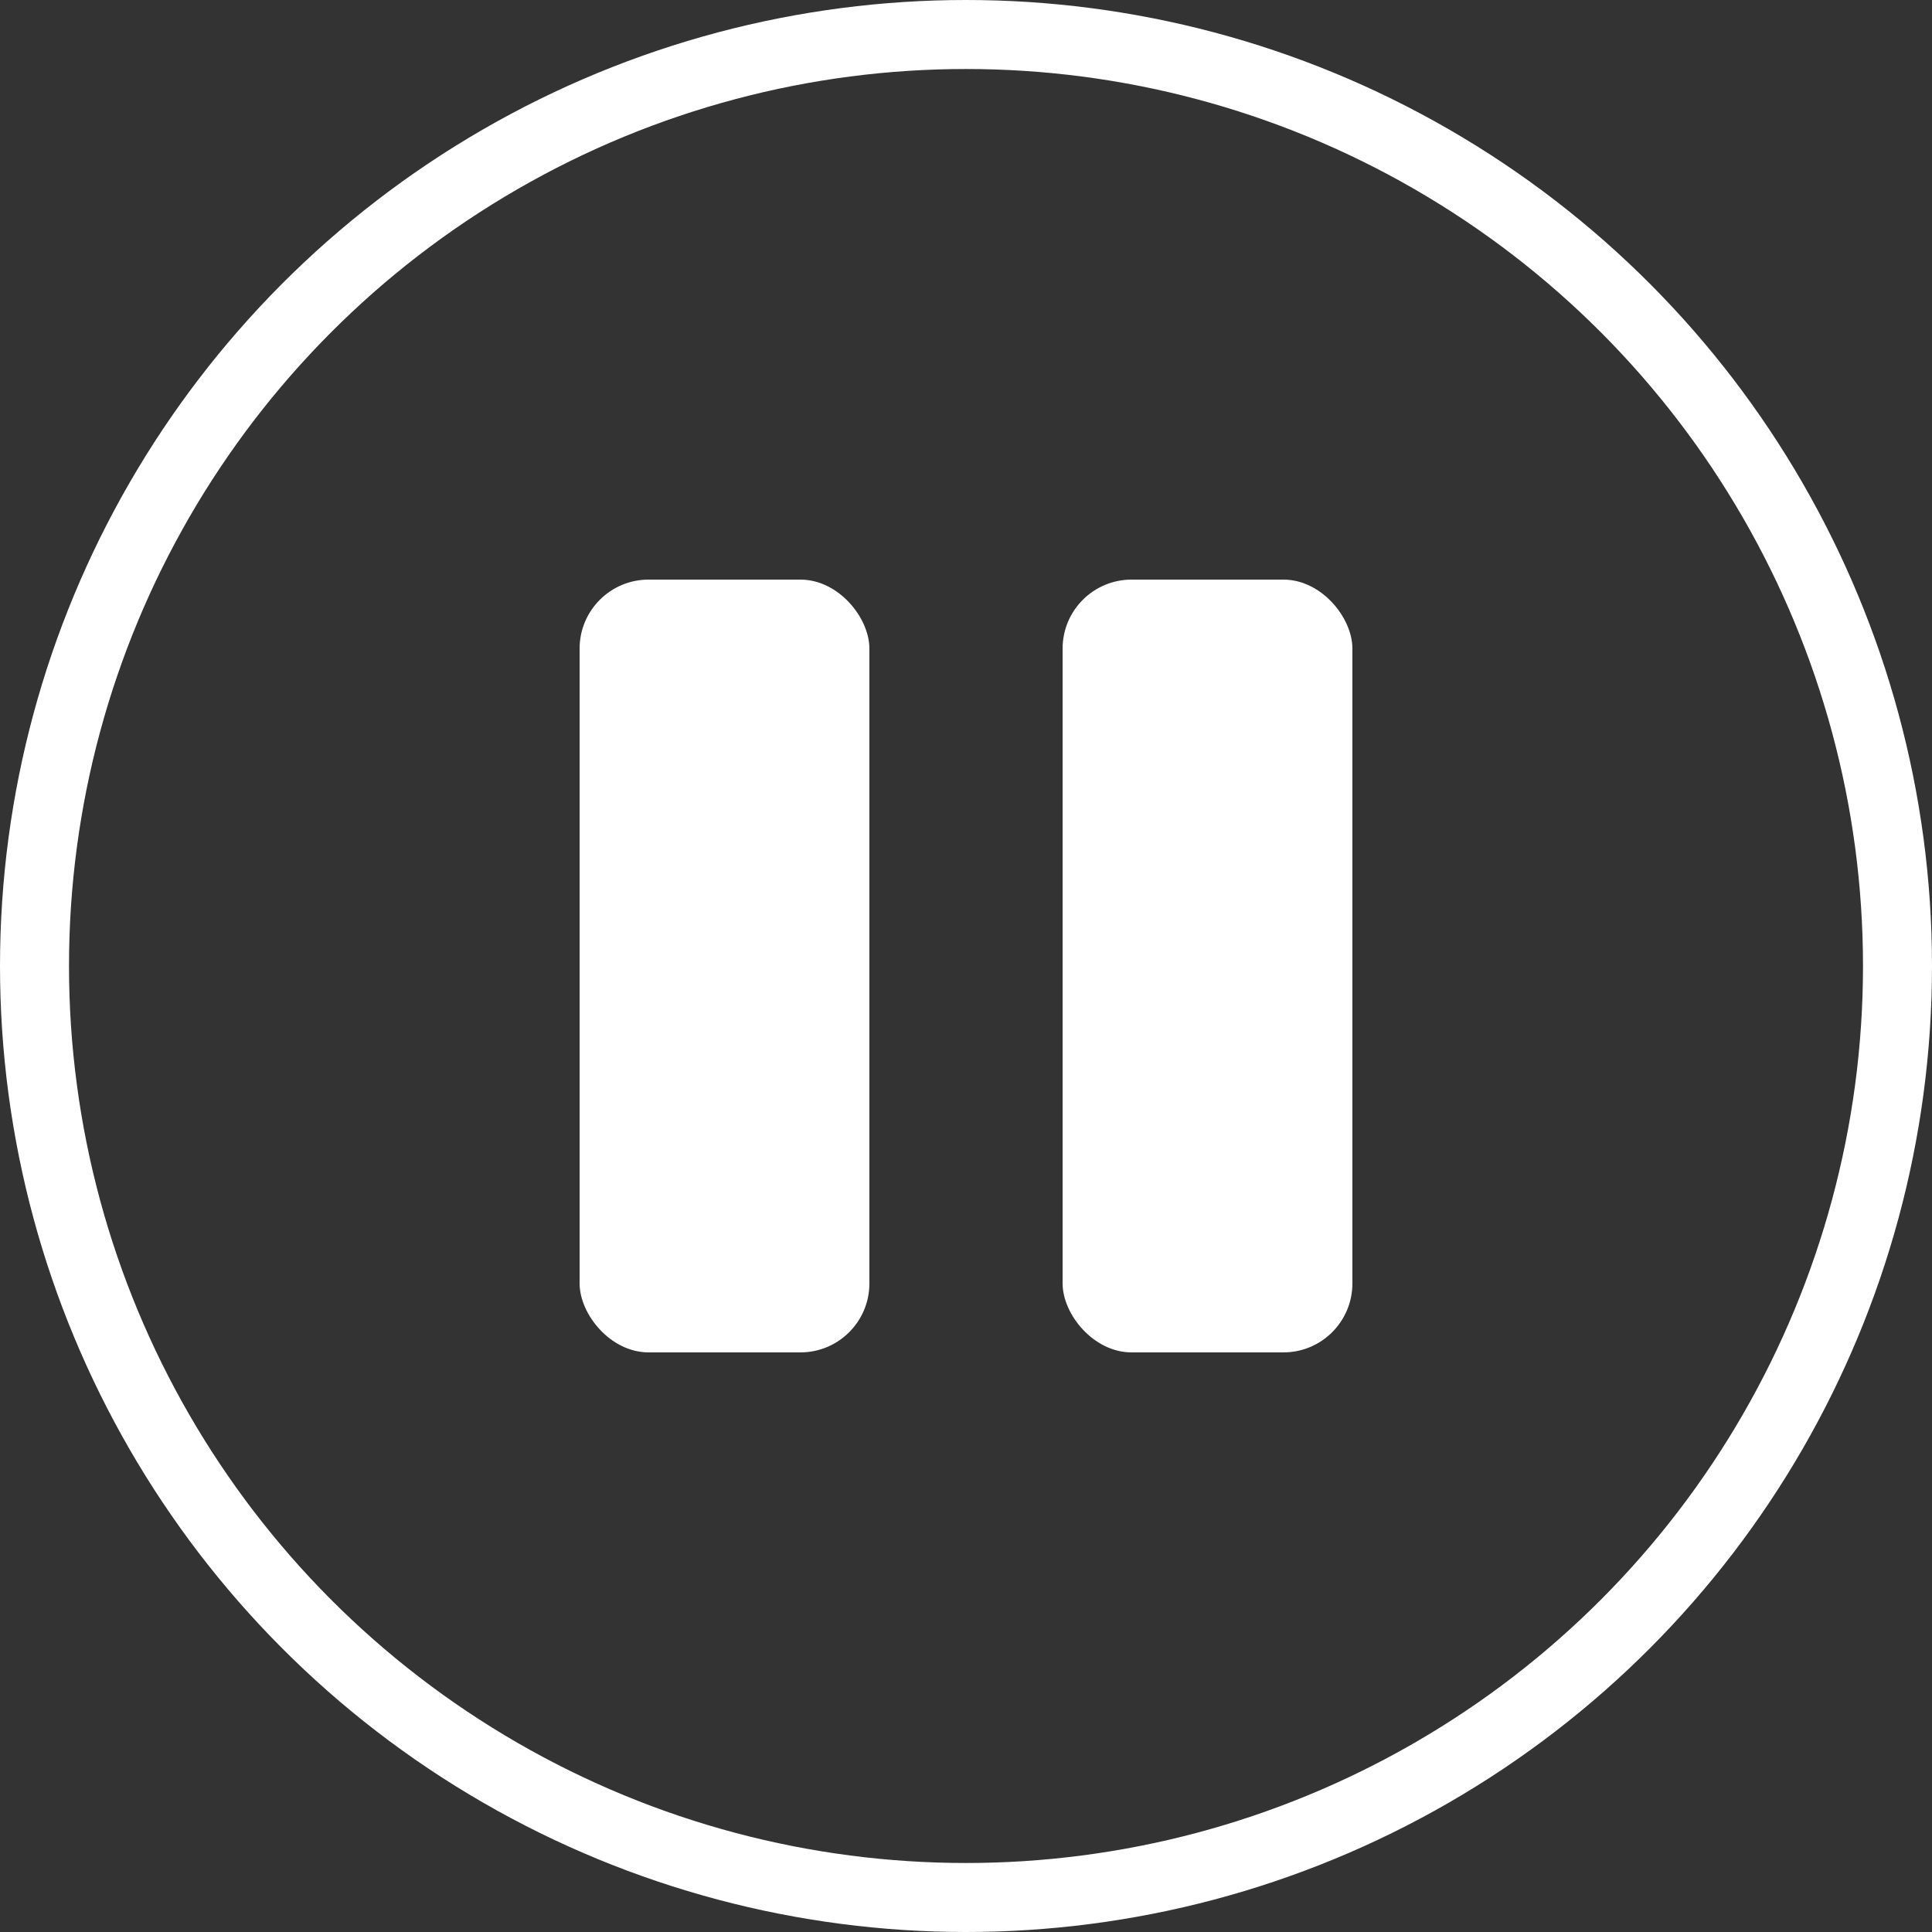 <svg width="28" height="28" viewBox="0 0 28 28" fill="none" xmlns="http://www.w3.org/2000/svg">
<rect x="0" y="0" width="28" height="28" fill="#333333" stroke="none"/>
<g clip-path="url(#clip0_477_2419)">
<circle cx="14" cy="14" r="13.5" stroke="white"/>
<rect x="8.4" y="8.4" width="4.2" height="11.2" rx="1" fill="white"/>
<rect x="15.4" y="8.4" width="4.2" height="11.2" rx="1" fill="white"/>
</g>
<defs>
<clipPath id="clip0_477_2419">
<rect width="28" height="28" fill="white"/>
</clipPath>
</defs>
</svg>
